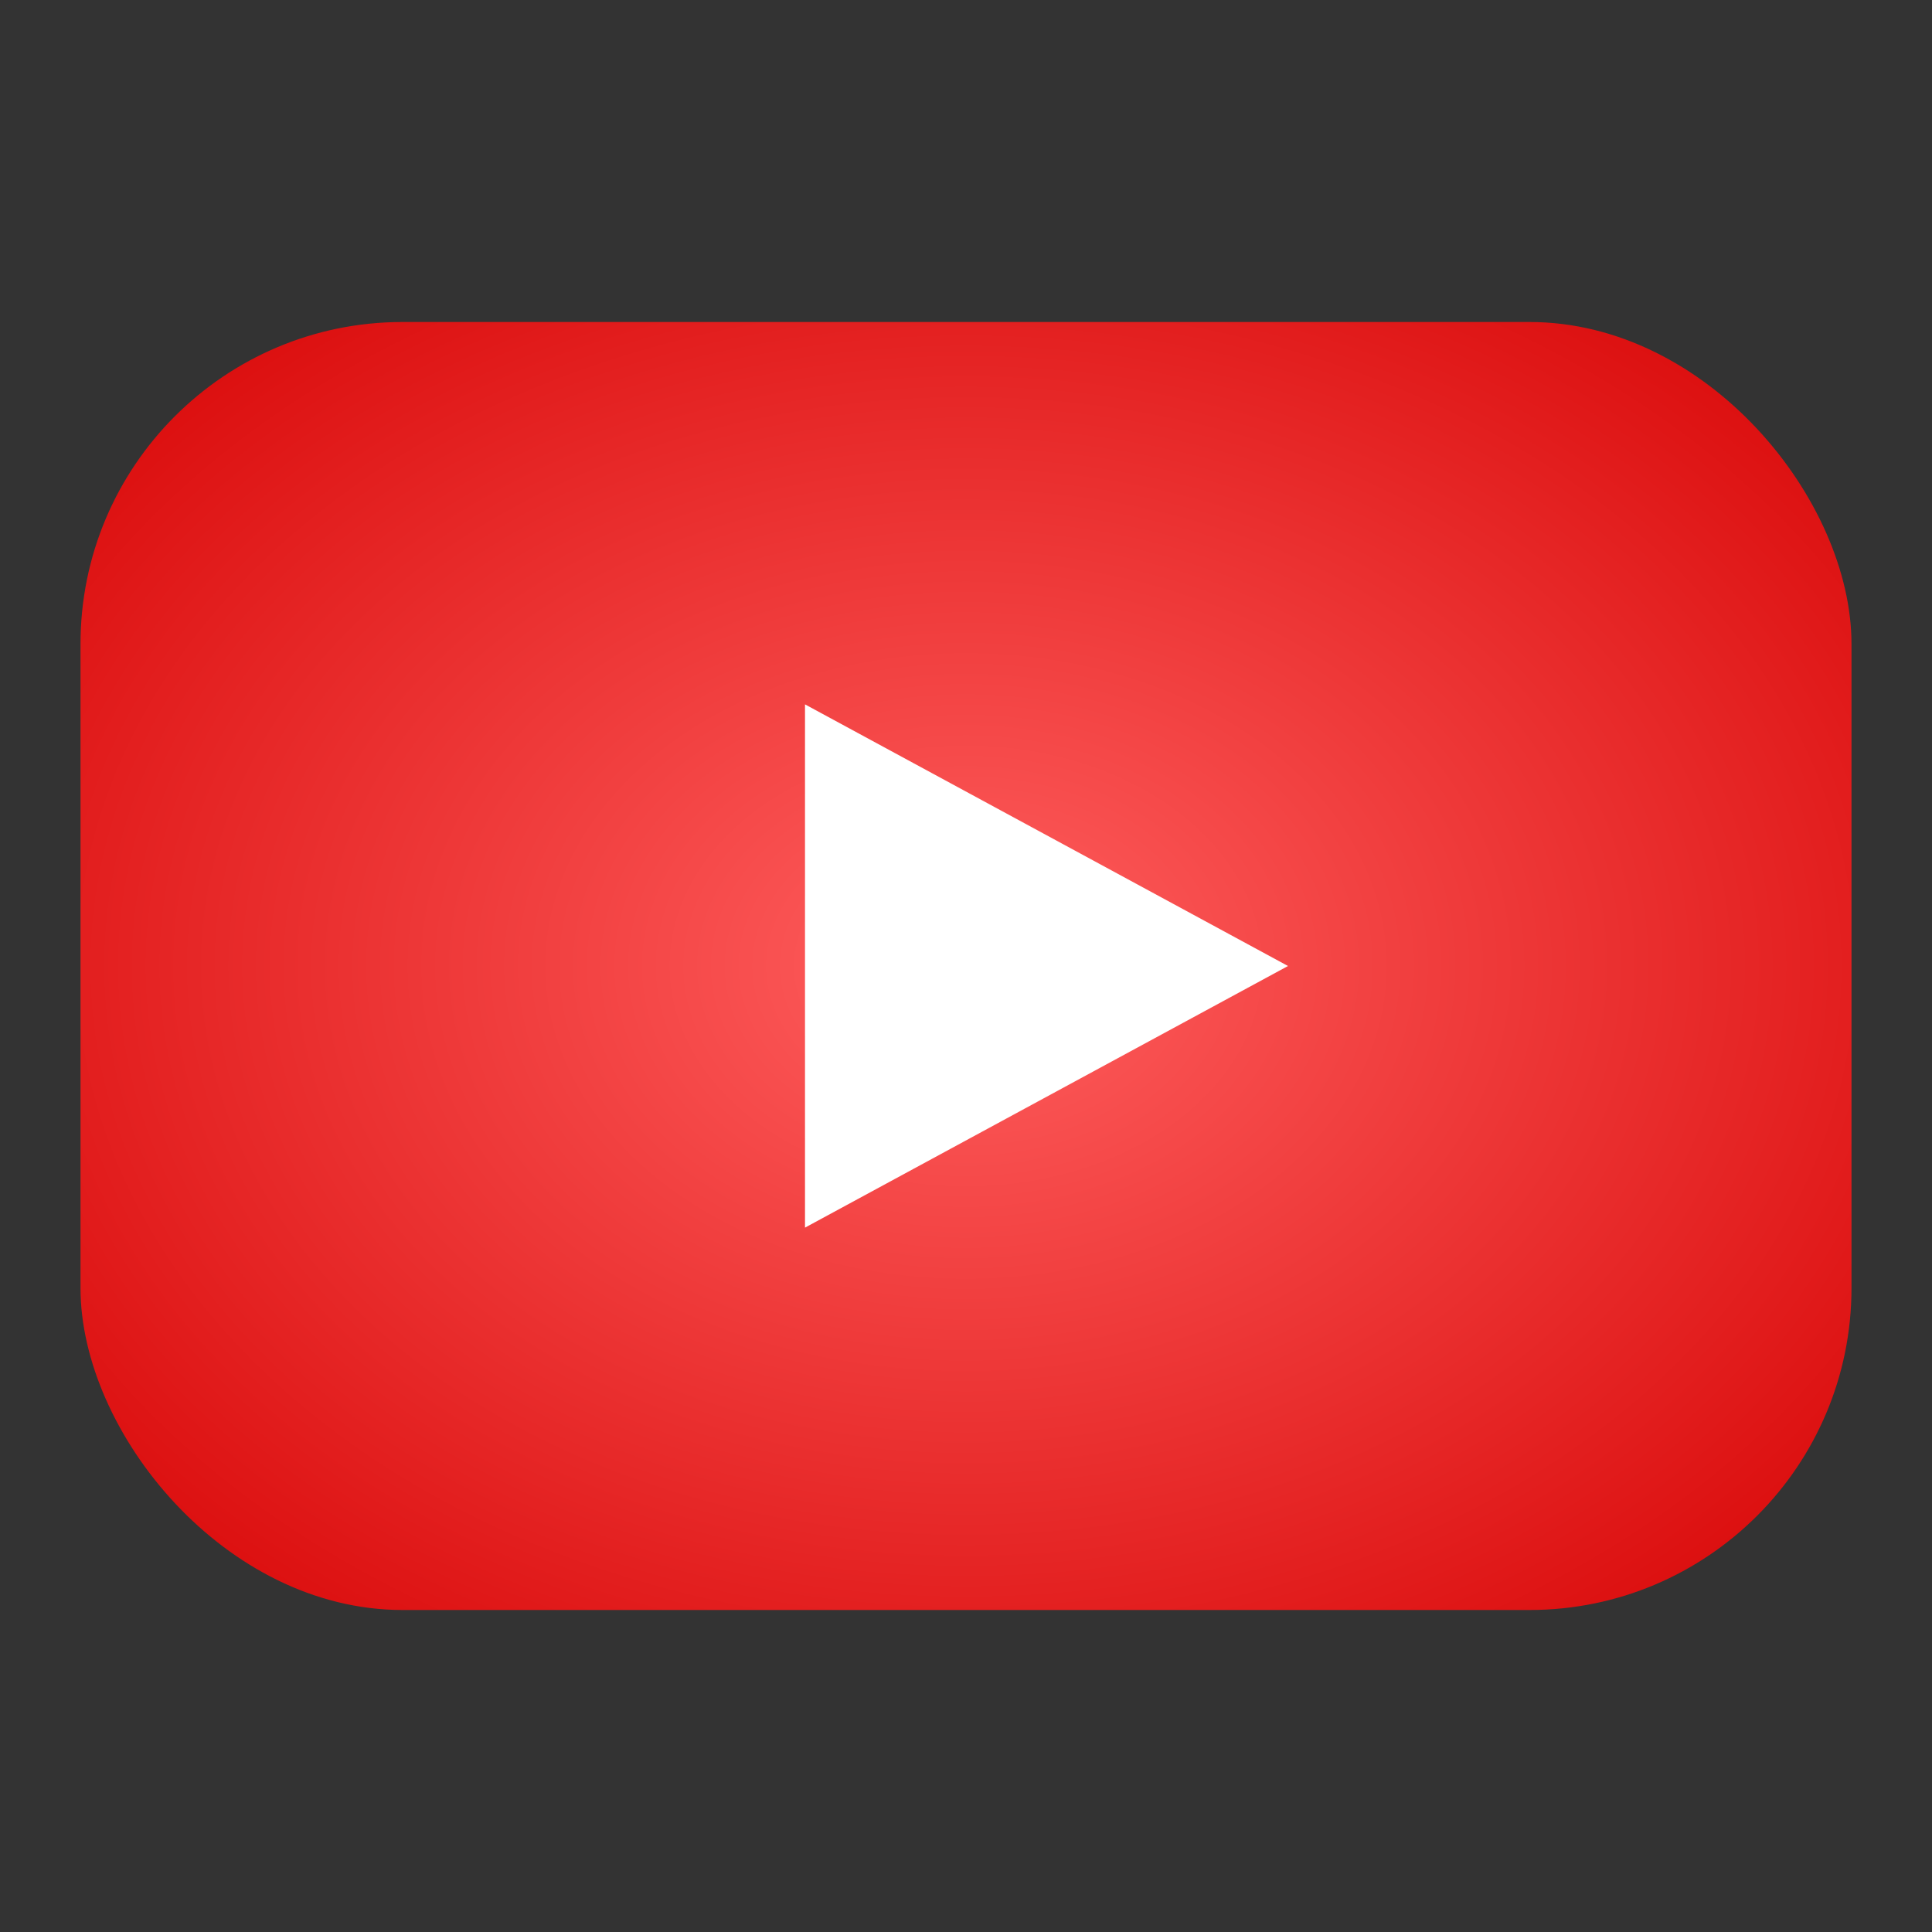 <svg xmlns="http://www.w3.org/2000/svg" viewBox="0 0 48 48">
  <rect x="0" y="0" width="48" height="48" fill="#333333" stroke="none"/>
  <defs>
    <radialGradient id="ytGradient" cx="50%" cy="50%" r="75%">
      <stop offset="0%" stop-color="#ff5f5f"/>
      <stop offset="100%" stop-color="#d50000"/>
    </radialGradient>
  </defs>
  <rect x="2" y="8" width="44" height="32" rx="8" fill="url(#ytGradient)"/>
  <path d="M20 17.5L20 30.5 32 24z" fill="#fff"/>
</svg>
